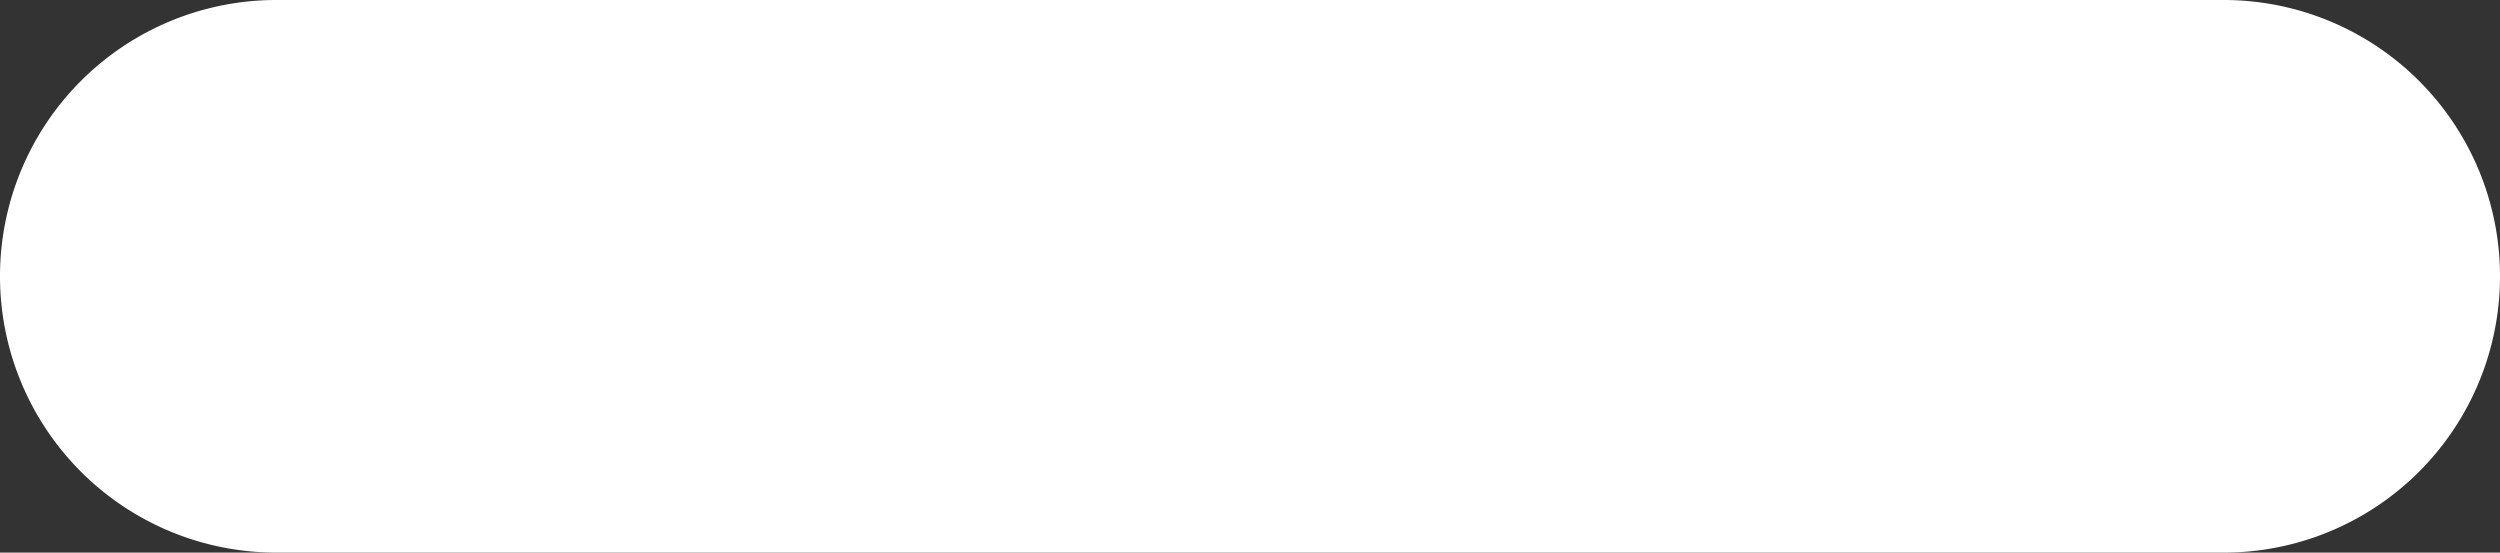 <svg xmlns="http://www.w3.org/2000/svg" width="25.615" height="5.662" viewBox="0 0 25.615 5.662">
  <rect x="0" y="0" width="25.615" height="5.662" fill="#333333" stroke="none"/>
  <g id="ico_lousa" transform="translate(25.615 2.831)">
    <path id="Caminho_1358" data-name="Caminho 1358" d="M0,0A2.831,2.831,0,0,0-2.831-2.831H-22.784A2.831,2.831,0,0,0-25.615,0a2.831,2.831,0,0,0,2.831,2.831H-2.831A2.831,2.831,0,0,0,0,0" fill="#fff"/>
  </g>
</svg>
